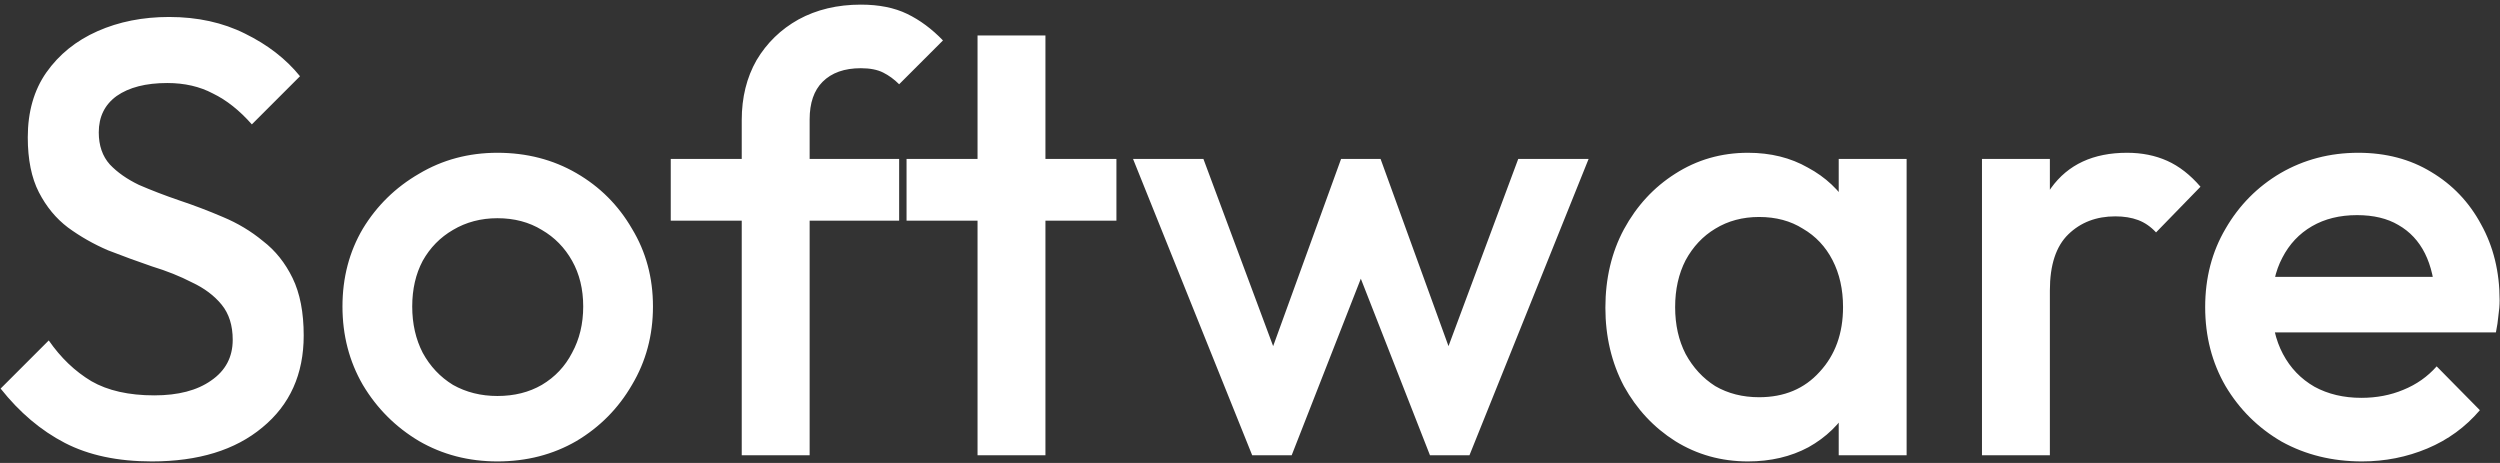 <svg width="324" height="60" viewBox="0 0 324 60" fill="none" xmlns="http://www.w3.org/2000/svg">
<rect x="0" y="0" width="324" height="60" fill="#333333" stroke="none"/>
<path d="M19.68 59.8C15.253 59.8 11.493 59 8.4 57.4C5.307 55.8 2.533 53.453 0.08 50.36L6.32 44.12C7.867 46.36 9.707 48.12 11.84 49.4C13.973 50.627 16.693 51.24 20 51.24C23.093 51.24 25.547 50.6 27.36 49.32C29.227 48.04 30.16 46.28 30.16 44.04C30.16 42.173 29.68 40.653 28.72 39.48C27.76 38.307 26.48 37.347 24.88 36.6C23.333 35.8 21.6 35.107 19.68 34.52C17.813 33.88 15.92 33.187 14 32.44C12.133 31.64 10.4 30.653 8.8 29.48C7.253 28.307 6 26.787 5.04 24.92C4.08 23.053 3.6 20.68 3.6 17.8C3.6 14.493 4.4 11.693 6 9.4C7.653 7.053 9.867 5.267 12.64 4.04C15.413 2.813 18.507 2.2 21.92 2.2C25.6 2.2 28.88 2.92 31.76 4.36C34.693 5.8 37.067 7.64 38.88 9.88L32.64 16.12C31.04 14.307 29.36 12.973 27.6 12.12C25.893 11.213 23.92 10.76 21.68 10.76C18.907 10.76 16.72 11.32 15.12 12.44C13.573 13.56 12.8 15.133 12.8 17.16C12.8 18.867 13.28 20.253 14.24 21.32C15.2 22.333 16.453 23.213 18 23.96C19.6 24.653 21.333 25.32 23.2 25.96C25.12 26.6 27.013 27.32 28.88 28.12C30.8 28.92 32.533 29.96 34.08 31.24C35.68 32.467 36.96 34.067 37.92 36.04C38.88 38.013 39.36 40.493 39.36 43.48C39.36 48.493 37.573 52.467 34 55.4C30.48 58.333 25.707 59.8 19.68 59.8ZM64.464 59.8C60.731 59.8 57.344 58.92 54.304 57.16C51.264 55.347 48.838 52.92 47.024 49.88C45.264 46.84 44.384 43.453 44.384 39.72C44.384 35.987 45.264 32.627 47.024 29.64C48.838 26.653 51.264 24.28 54.304 22.52C57.344 20.707 60.731 19.8 64.464 19.8C68.251 19.8 71.664 20.68 74.704 22.44C77.744 24.2 80.144 26.6 81.904 29.64C83.718 32.627 84.624 35.987 84.624 39.72C84.624 43.453 83.718 46.84 81.904 49.88C80.144 52.92 77.744 55.347 74.704 57.16C71.664 58.92 68.251 59.8 64.464 59.8ZM64.464 51.32C66.651 51.32 68.571 50.84 70.224 49.88C71.931 48.867 73.238 47.48 74.144 45.72C75.104 43.96 75.584 41.96 75.584 39.72C75.584 37.48 75.104 35.507 74.144 33.8C73.184 32.093 71.878 30.76 70.224 29.8C68.571 28.787 66.651 28.28 64.464 28.28C62.331 28.28 60.411 28.787 58.704 29.8C57.051 30.76 55.744 32.093 54.784 33.8C53.878 35.507 53.424 37.48 53.424 39.72C53.424 41.96 53.878 43.96 54.784 45.72C55.744 47.48 57.051 48.867 58.704 49.88C60.411 50.84 62.331 51.32 64.464 51.32ZM96.129 59V15.56C96.129 12.627 96.769 10.04 98.049 7.8C99.382 5.56 101.195 3.8 103.489 2.52C105.835 1.24 108.529 0.6 111.569 0.6C113.915 0.6 115.915 1 117.569 1.8C119.222 2.6 120.769 3.747 122.209 5.24L116.529 10.92C115.889 10.28 115.195 9.773 114.449 9.4C113.702 9.027 112.742 8.84 111.569 8.84C109.435 8.84 107.782 9.427 106.609 10.6C105.489 11.72 104.929 13.347 104.929 15.48V59H96.129ZM86.929 28.6V20.6H116.529V28.6H86.929ZM126.689 59V4.6H135.489V59H126.689ZM117.489 28.6V20.6H144.689V28.6H117.489ZM162.283 59L146.843 20.6H155.963L166.363 48.52L163.643 48.6L173.803 20.6H178.923L189.083 48.6L186.363 48.52L196.763 20.6H205.883L190.443 59H185.323L174.923 32.44H177.803L167.403 59H162.283ZM226.538 59.8C223.071 59.8 219.925 58.92 217.098 57.16C214.325 55.4 212.111 53.027 210.458 50.04C208.858 47 208.058 43.613 208.058 39.88C208.058 36.093 208.858 32.707 210.458 29.72C212.111 26.68 214.325 24.28 217.098 22.52C219.925 20.707 223.071 19.8 226.538 19.8C229.471 19.8 232.058 20.44 234.298 21.72C236.591 22.947 238.405 24.653 239.738 26.84C241.071 29.027 241.738 31.507 241.738 34.28V45.32C241.738 48.093 241.071 50.573 239.738 52.76C238.458 54.947 236.671 56.68 234.378 57.96C232.085 59.187 229.471 59.8 226.538 59.8ZM227.978 51.48C231.231 51.48 233.845 50.387 235.818 48.2C237.845 46.013 238.858 43.213 238.858 39.8C238.858 37.507 238.405 35.48 237.498 33.72C236.591 31.96 235.311 30.6 233.658 29.64C232.058 28.627 230.165 28.12 227.978 28.12C225.845 28.12 223.951 28.627 222.298 29.64C220.698 30.6 219.418 31.96 218.458 33.72C217.551 35.48 217.098 37.507 217.098 39.8C217.098 42.093 217.551 44.12 218.458 45.88C219.418 47.64 220.698 49.027 222.298 50.04C223.951 51 225.845 51.48 227.978 51.48ZM238.298 59V48.68L239.818 39.32L238.298 30.04V20.6H247.098V59H238.298ZM256.864 59V20.6H265.664V59H256.864ZM265.664 37.64L262.624 36.12C262.624 31.267 263.691 27.347 265.824 24.36C268.011 21.32 271.291 19.8 275.664 19.8C277.584 19.8 279.318 20.147 280.864 20.84C282.411 21.533 283.851 22.653 285.184 24.2L279.424 30.12C278.731 29.373 277.958 28.84 277.104 28.52C276.251 28.2 275.264 28.04 274.144 28.04C271.691 28.04 269.664 28.813 268.064 30.36C266.464 31.907 265.664 34.333 265.664 37.64ZM306.111 59.8C302.271 59.8 298.804 58.947 295.711 57.24C292.671 55.48 290.244 53.08 288.431 50.04C286.671 47 285.791 43.587 285.791 39.8C285.791 36.013 286.671 32.627 288.431 29.64C290.191 26.6 292.564 24.2 295.551 22.44C298.591 20.68 301.951 19.8 305.631 19.8C309.204 19.8 312.351 20.627 315.071 22.28C317.844 23.933 320.004 26.2 321.551 29.08C323.151 31.96 323.951 35.24 323.951 38.92C323.951 39.56 323.897 40.227 323.791 40.92C323.737 41.56 323.631 42.28 323.471 43.08H291.951V35.88H318.911L315.631 38.76C315.524 36.413 315.071 34.44 314.271 32.84C313.471 31.24 312.324 30.013 310.831 29.16C309.391 28.307 307.604 27.88 305.471 27.88C303.231 27.88 301.284 28.36 299.631 29.32C297.977 30.28 296.697 31.64 295.791 33.4C294.884 35.107 294.431 37.16 294.431 39.56C294.431 41.96 294.911 44.067 295.871 45.88C296.831 47.693 298.191 49.107 299.951 50.12C301.711 51.08 303.737 51.56 306.031 51.56C308.004 51.56 309.817 51.213 311.471 50.52C313.177 49.827 314.617 48.813 315.791 47.48L321.391 53.16C319.524 55.347 317.257 57 314.591 58.12C311.924 59.24 309.097 59.8 306.111 59.8Z" fill="white"/>
</svg>

